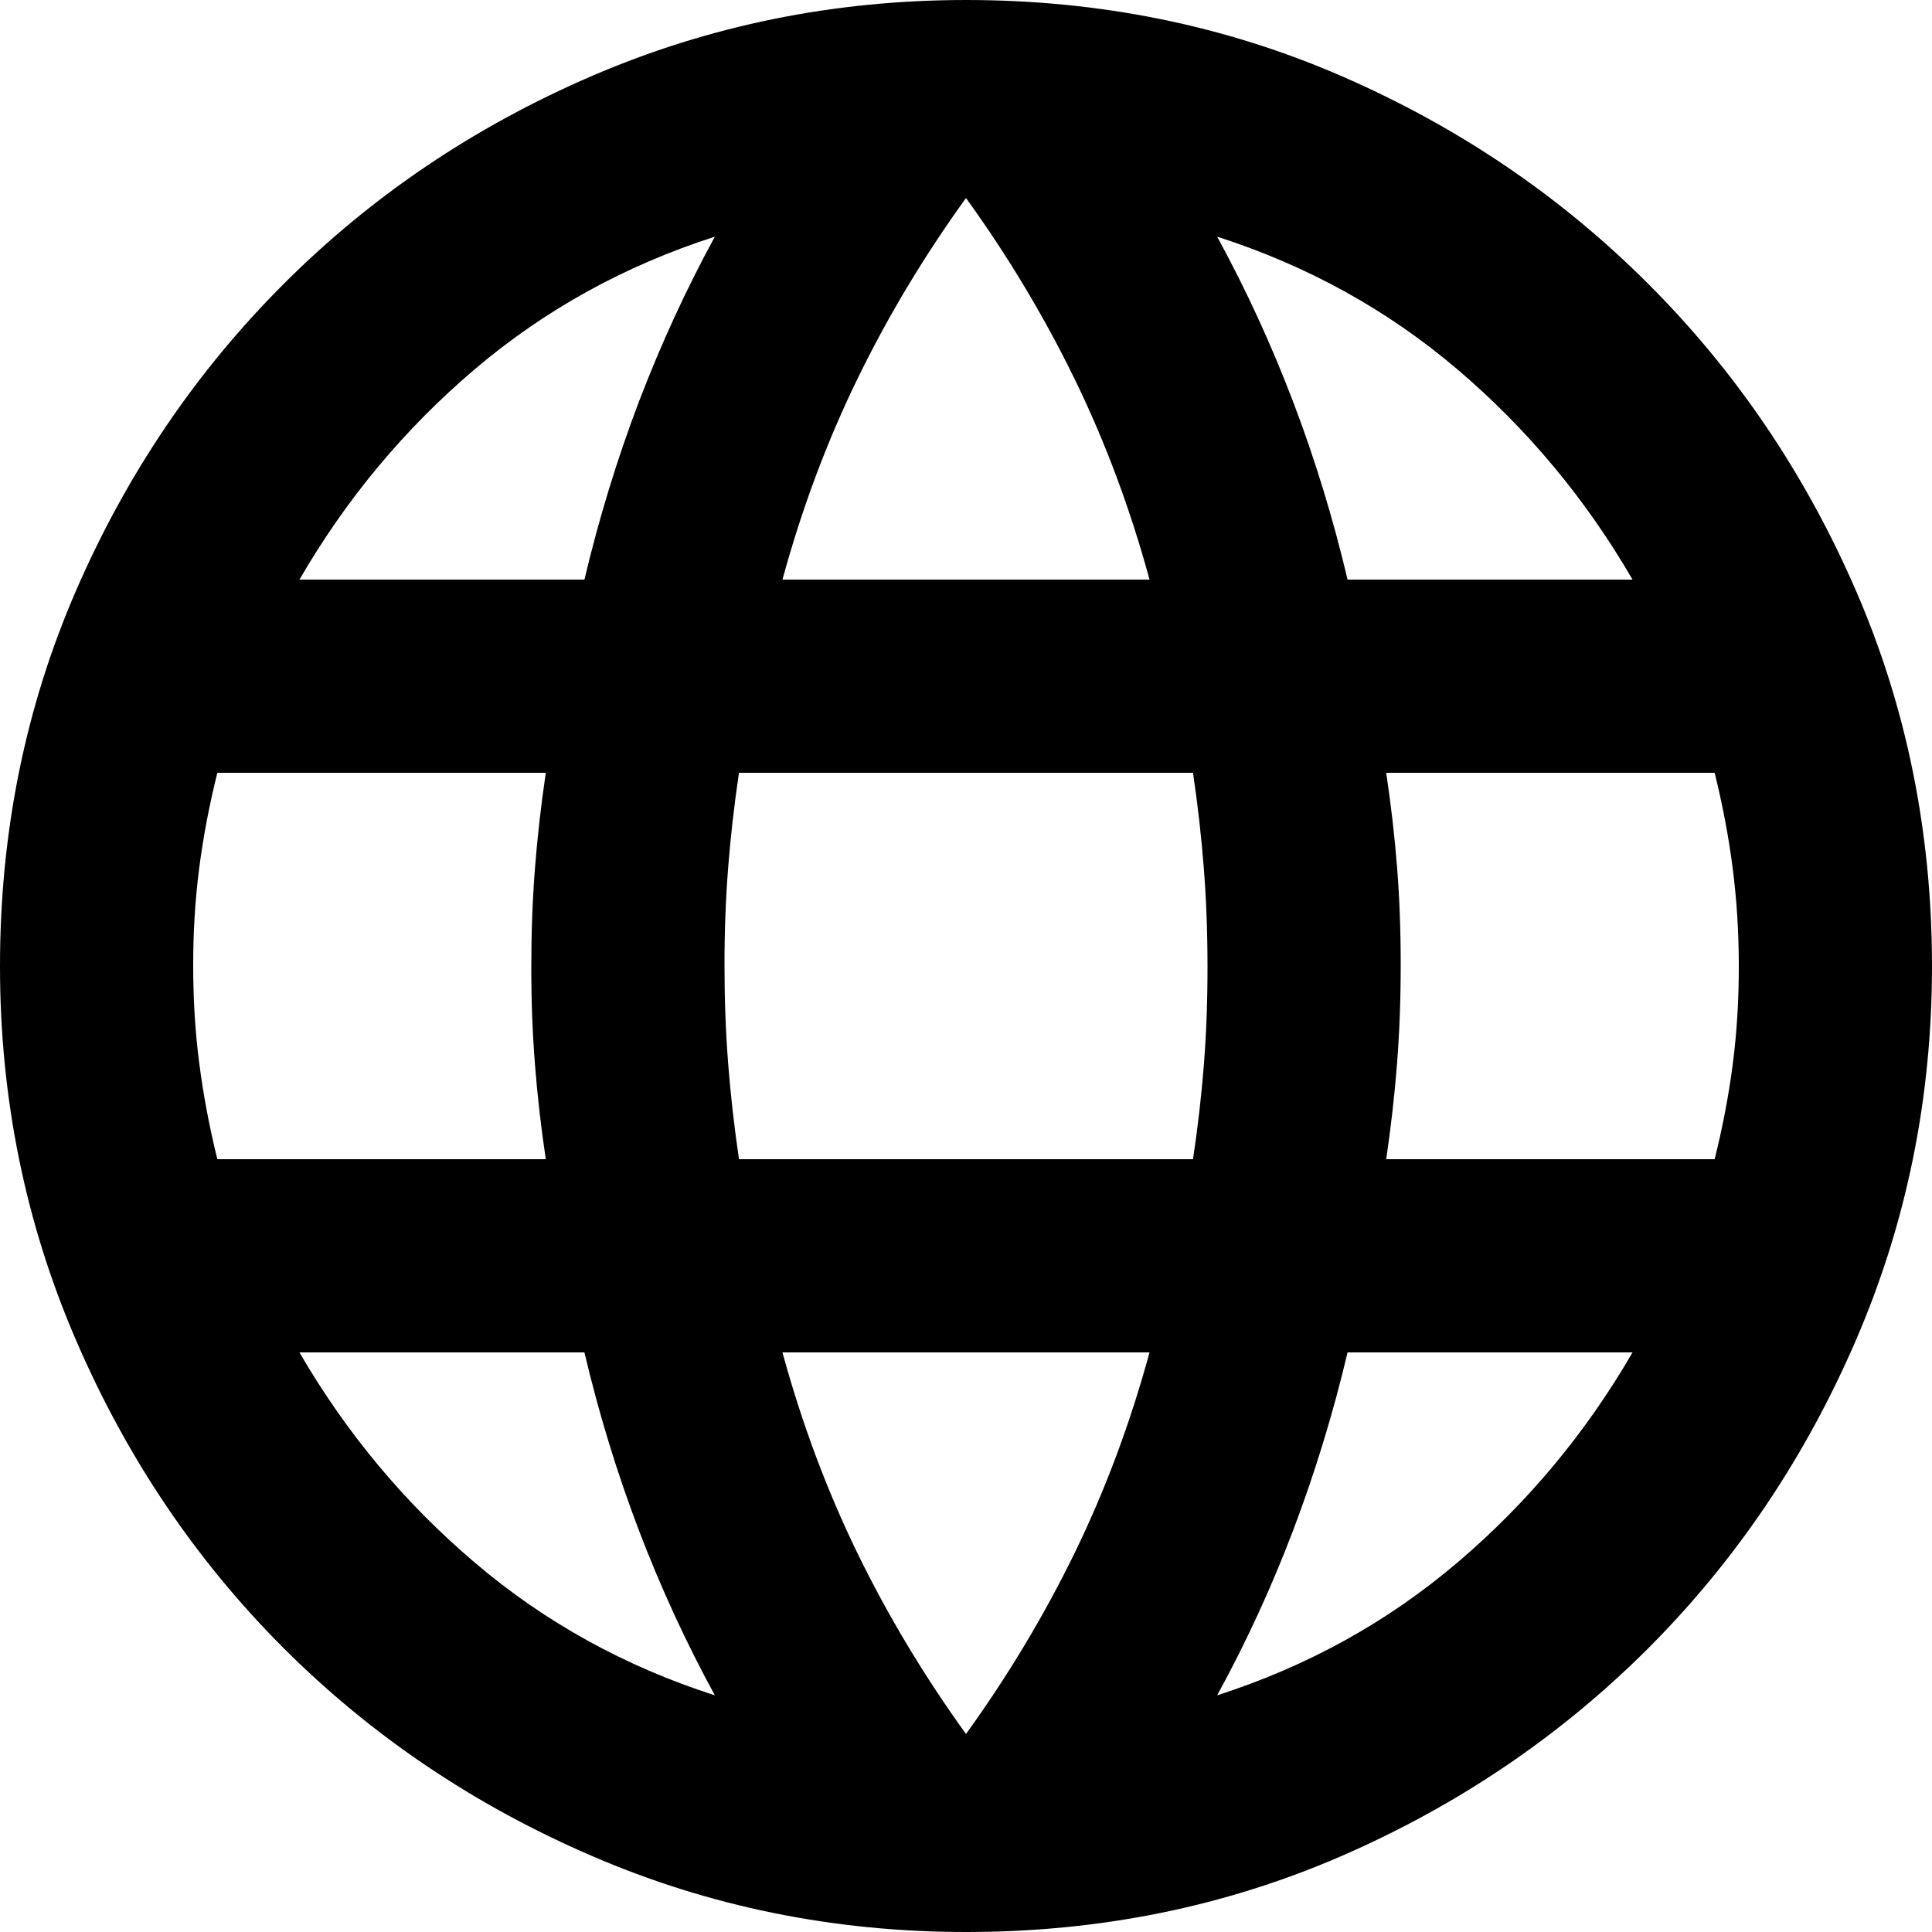 <svg width="30" height="30" viewBox="0 0 30 30" fill="none" xmlns="http://www.w3.org/2000/svg">
<path d="M15 30C12.95 30 11.012 29.606 9.188 28.818C7.362 28.03 5.769 26.955 4.405 25.593C3.043 24.231 1.968 22.637 1.181 20.812C0.393 18.988 -0.001 17.05 1.90114e-06 15C1.90114e-06 12.925 0.394 10.981 1.182 9.168C1.97 7.355 3.045 5.768 4.407 4.407C5.769 3.044 7.362 1.969 9.186 1.182C11.01 0.395 12.948 0.001 15 0C17.075 0 19.019 0.394 20.832 1.182C22.645 1.97 24.232 3.045 25.593 4.407C26.956 5.769 28.031 7.356 28.818 9.169C29.605 10.982 29.999 12.926 30 15C30 17.05 29.606 18.988 28.818 20.812C28.03 22.637 26.955 24.232 25.593 25.595C24.231 26.956 22.643 28.032 20.831 28.82C19.017 29.608 17.074 30.001 15 30ZM15 26.925C15.65 26.025 16.212 25.087 16.688 24.113C17.163 23.137 17.55 22.1 17.85 21H12.15C12.45 22.1 12.838 23.137 13.312 24.113C13.787 25.087 14.35 26.025 15 26.925ZM11.1 26.325C10.65 25.5 10.256 24.643 9.918 23.756C9.58 22.867 9.299 21.949 9.075 21H4.65C5.375 22.25 6.282 23.337 7.37 24.262C8.457 25.188 9.701 25.875 11.1 26.325ZM18.9 26.325C20.3 25.875 21.544 25.188 22.632 24.262C23.72 23.337 24.626 22.25 25.35 21H20.925C20.7 21.95 20.419 22.869 20.082 23.757C19.745 24.645 19.351 25.501 18.9 26.325ZM3.375 18H8.475C8.4 17.5 8.344 17.006 8.306 16.518C8.268 16.03 8.249 15.524 8.25 15C8.25 14.475 8.269 13.969 8.307 13.482C8.345 12.995 8.401 12.501 8.475 12H3.375C3.25 12.5 3.156 12.994 3.093 13.482C3.03 13.97 2.999 14.476 3 15C3 15.525 3.031 16.031 3.095 16.518C3.158 17.005 3.251 17.499 3.375 18ZM11.475 18H18.525C18.6 17.5 18.657 17.006 18.695 16.518C18.733 16.03 18.751 15.524 18.75 15C18.75 14.475 18.731 13.969 18.693 13.482C18.655 12.995 18.599 12.501 18.525 12H11.475C11.4 12.5 11.344 12.994 11.306 13.482C11.268 13.97 11.249 14.476 11.25 15C11.25 15.525 11.269 16.031 11.307 16.518C11.345 17.005 11.401 17.499 11.475 18ZM21.525 18H26.625C26.75 17.5 26.844 17.006 26.907 16.518C26.97 16.03 27.001 15.524 27 15C27 14.475 26.968 13.969 26.905 13.482C26.843 12.995 26.749 12.501 26.625 12H21.525C21.6 12.5 21.657 12.994 21.695 13.482C21.733 13.97 21.751 14.476 21.75 15C21.75 15.525 21.731 16.031 21.693 16.518C21.655 17.005 21.599 17.499 21.525 18ZM20.925 9H25.35C24.625 7.75 23.719 6.662 22.632 5.737C21.545 4.812 20.301 4.125 18.9 3.675C19.35 4.5 19.744 5.356 20.082 6.245C20.42 7.133 20.701 8.051 20.925 9ZM12.15 9H17.85C17.55 7.9 17.163 6.862 16.688 5.888C16.212 4.912 15.65 3.975 15 3.075C14.35 3.975 13.787 4.912 13.312 5.888C12.838 6.862 12.45 7.9 12.15 9ZM4.65 9H9.075C9.3 8.05 9.582 7.131 9.919 6.243C10.258 5.355 10.651 4.499 11.1 3.675C9.7 4.125 8.456 4.812 7.368 5.737C6.28 6.662 5.374 7.75 4.65 9Z" fill="black"/>
</svg>
